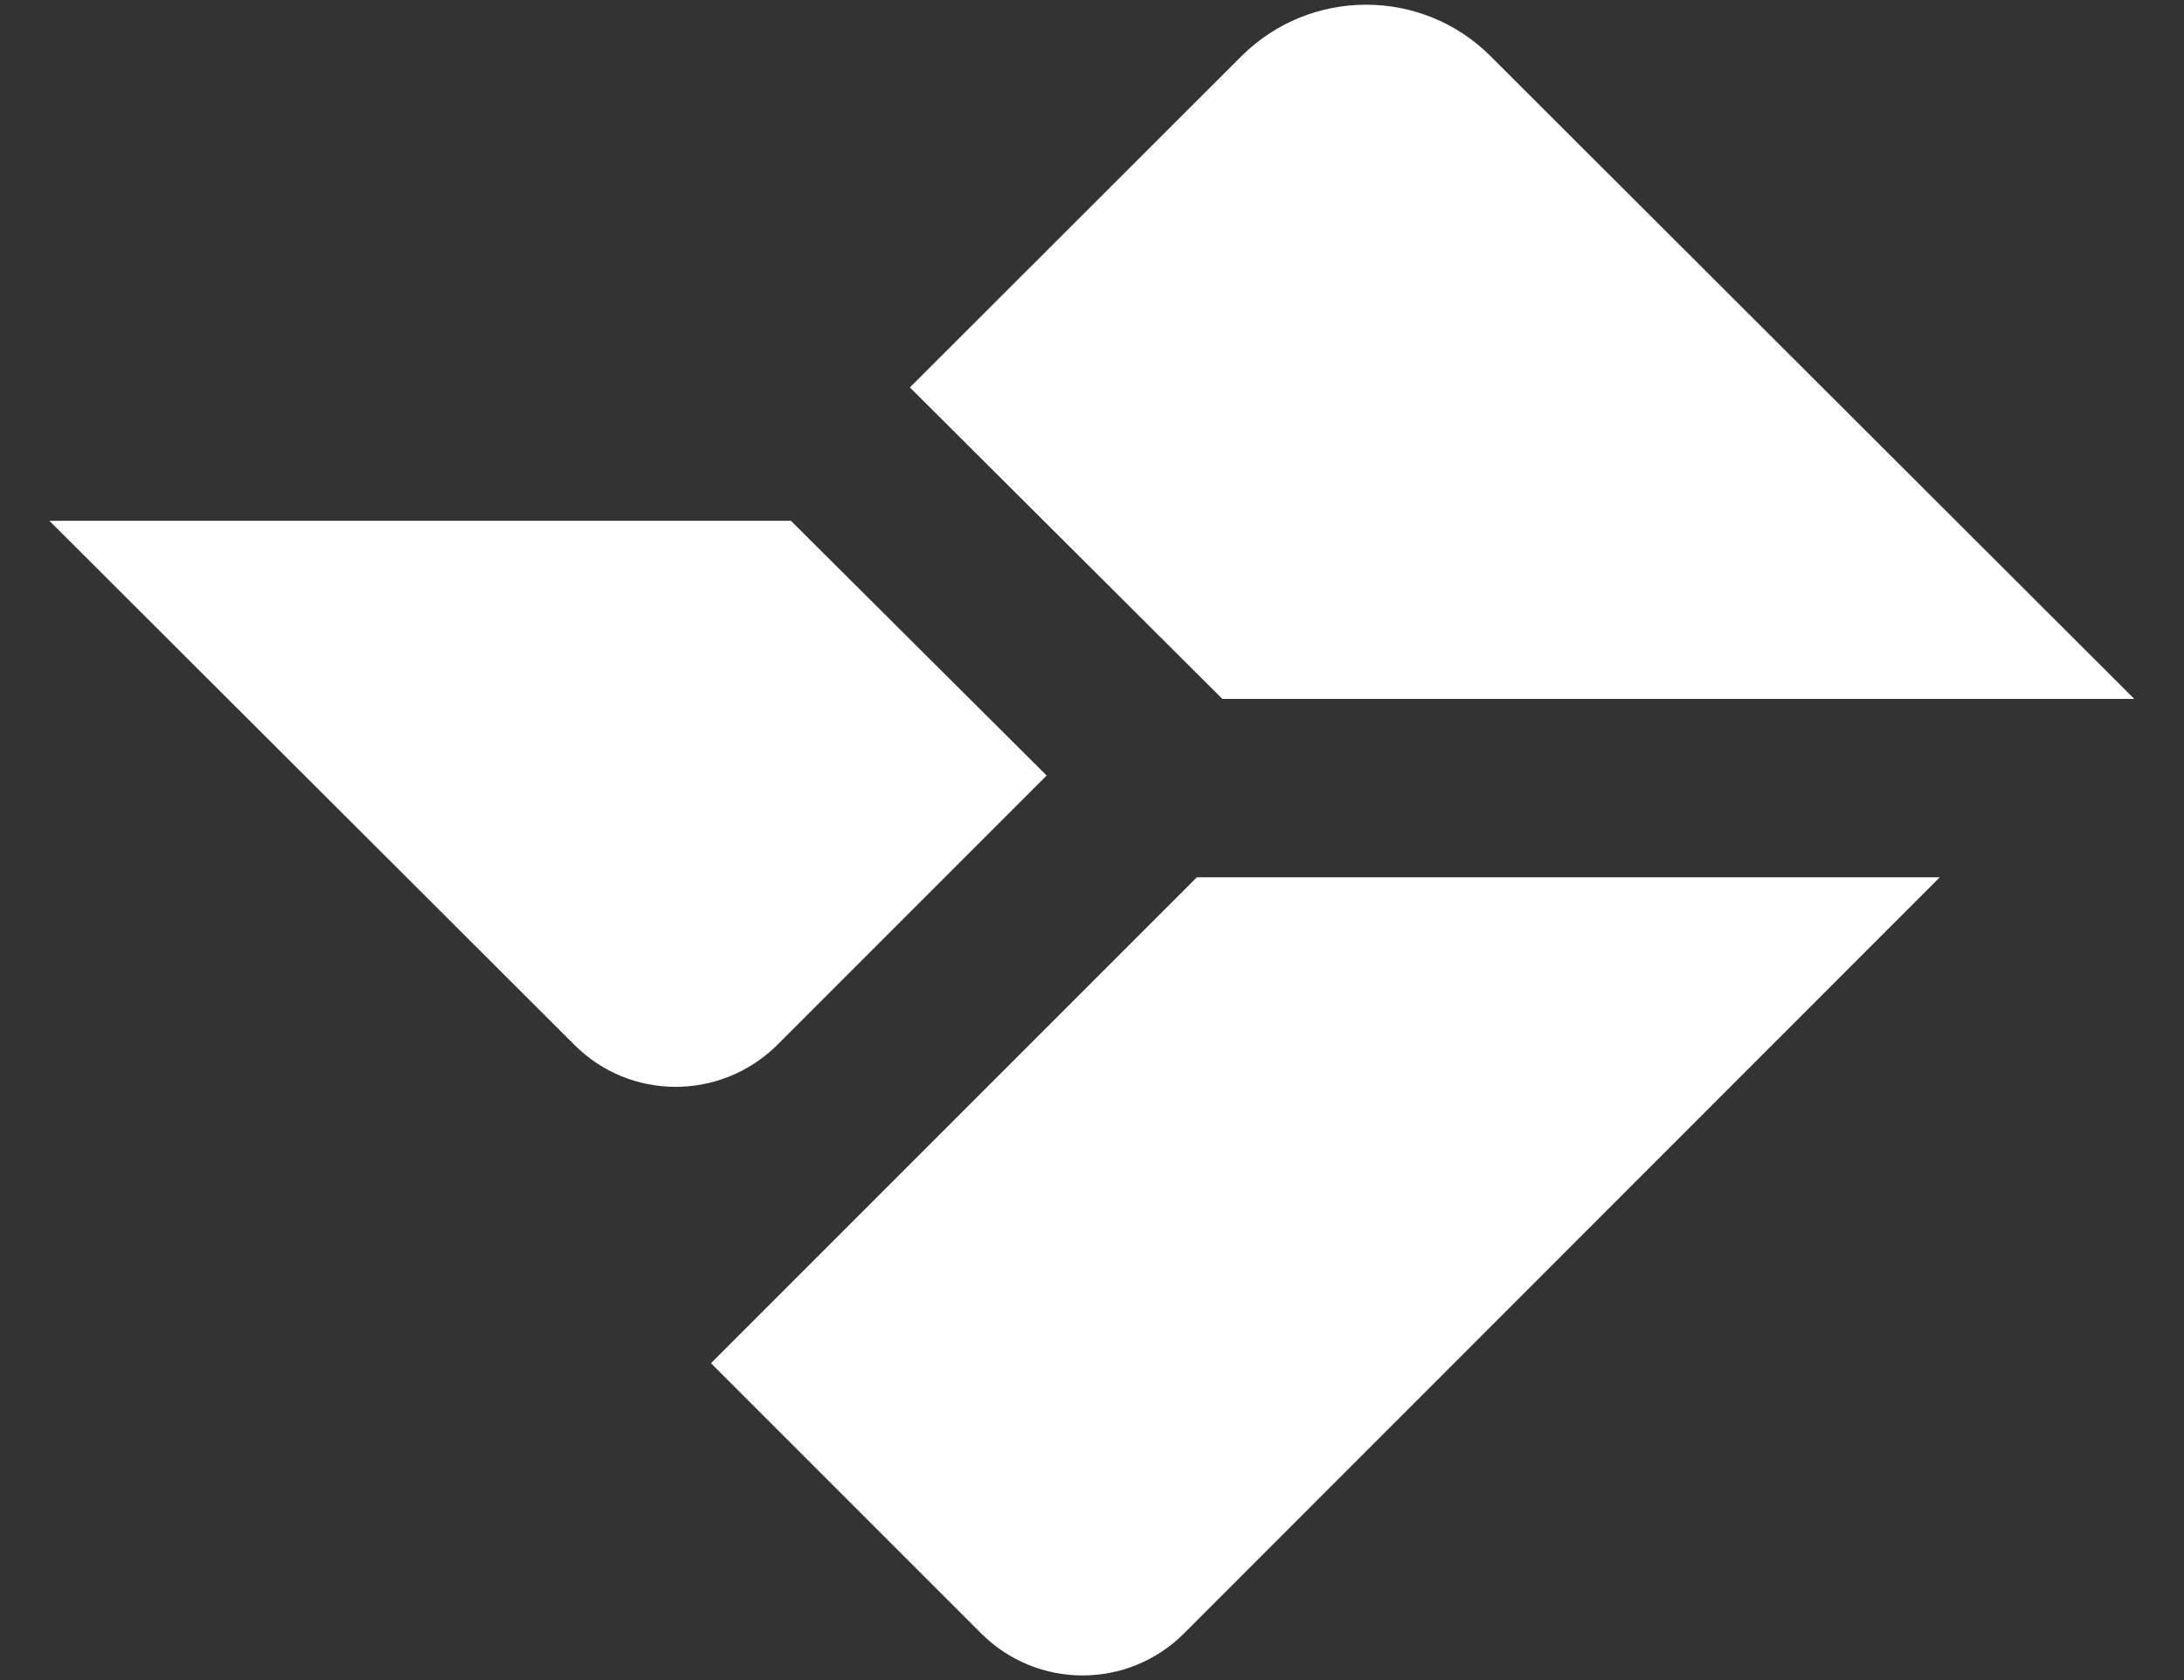 <?xml version="1.0" encoding="utf-8"?>
<!-- Generator: Adobe Illustrator 24.1.0, SVG Export Plug-In . SVG Version: 6.00 Build 0)  -->
<svg version="1.1" id="Ebene_1" xmlns="http://www.w3.org/2000/svg" xmlns:xlink="http://www.w3.org/1999/xlink" x="0px" y="0px"
	 viewBox="0 0 65 50" style="enable-background:new 0 0 65 50;" xml:space="preserve">
<rect x="0" y="0" width="65" height="50" fill="#333333" stroke="none"/>
<style type="text/css">
	.st0{fill:#FFFFFF;}
</style>
<g>
	<path class="st0" d="M23.1,31.13l8.05-8.05l-7.61-7.58H1.47L17.1,31.1C18.75,32.75,21.42,32.76,23.1,31.13z"/>
	<path class="st0" d="M36.95,1.67l-9.87,9.86l9.3,9.27h27.14L44.36,1.67C42.32-0.37,39-0.37,36.95,1.67z"/>
	<path class="st0" d="M21.16,40.57l8.04,8.04c1.67,1.67,4.37,1.67,6.04,0l22.49-22.5H35.62L21.16,40.57z"/>
</g>
</svg>
